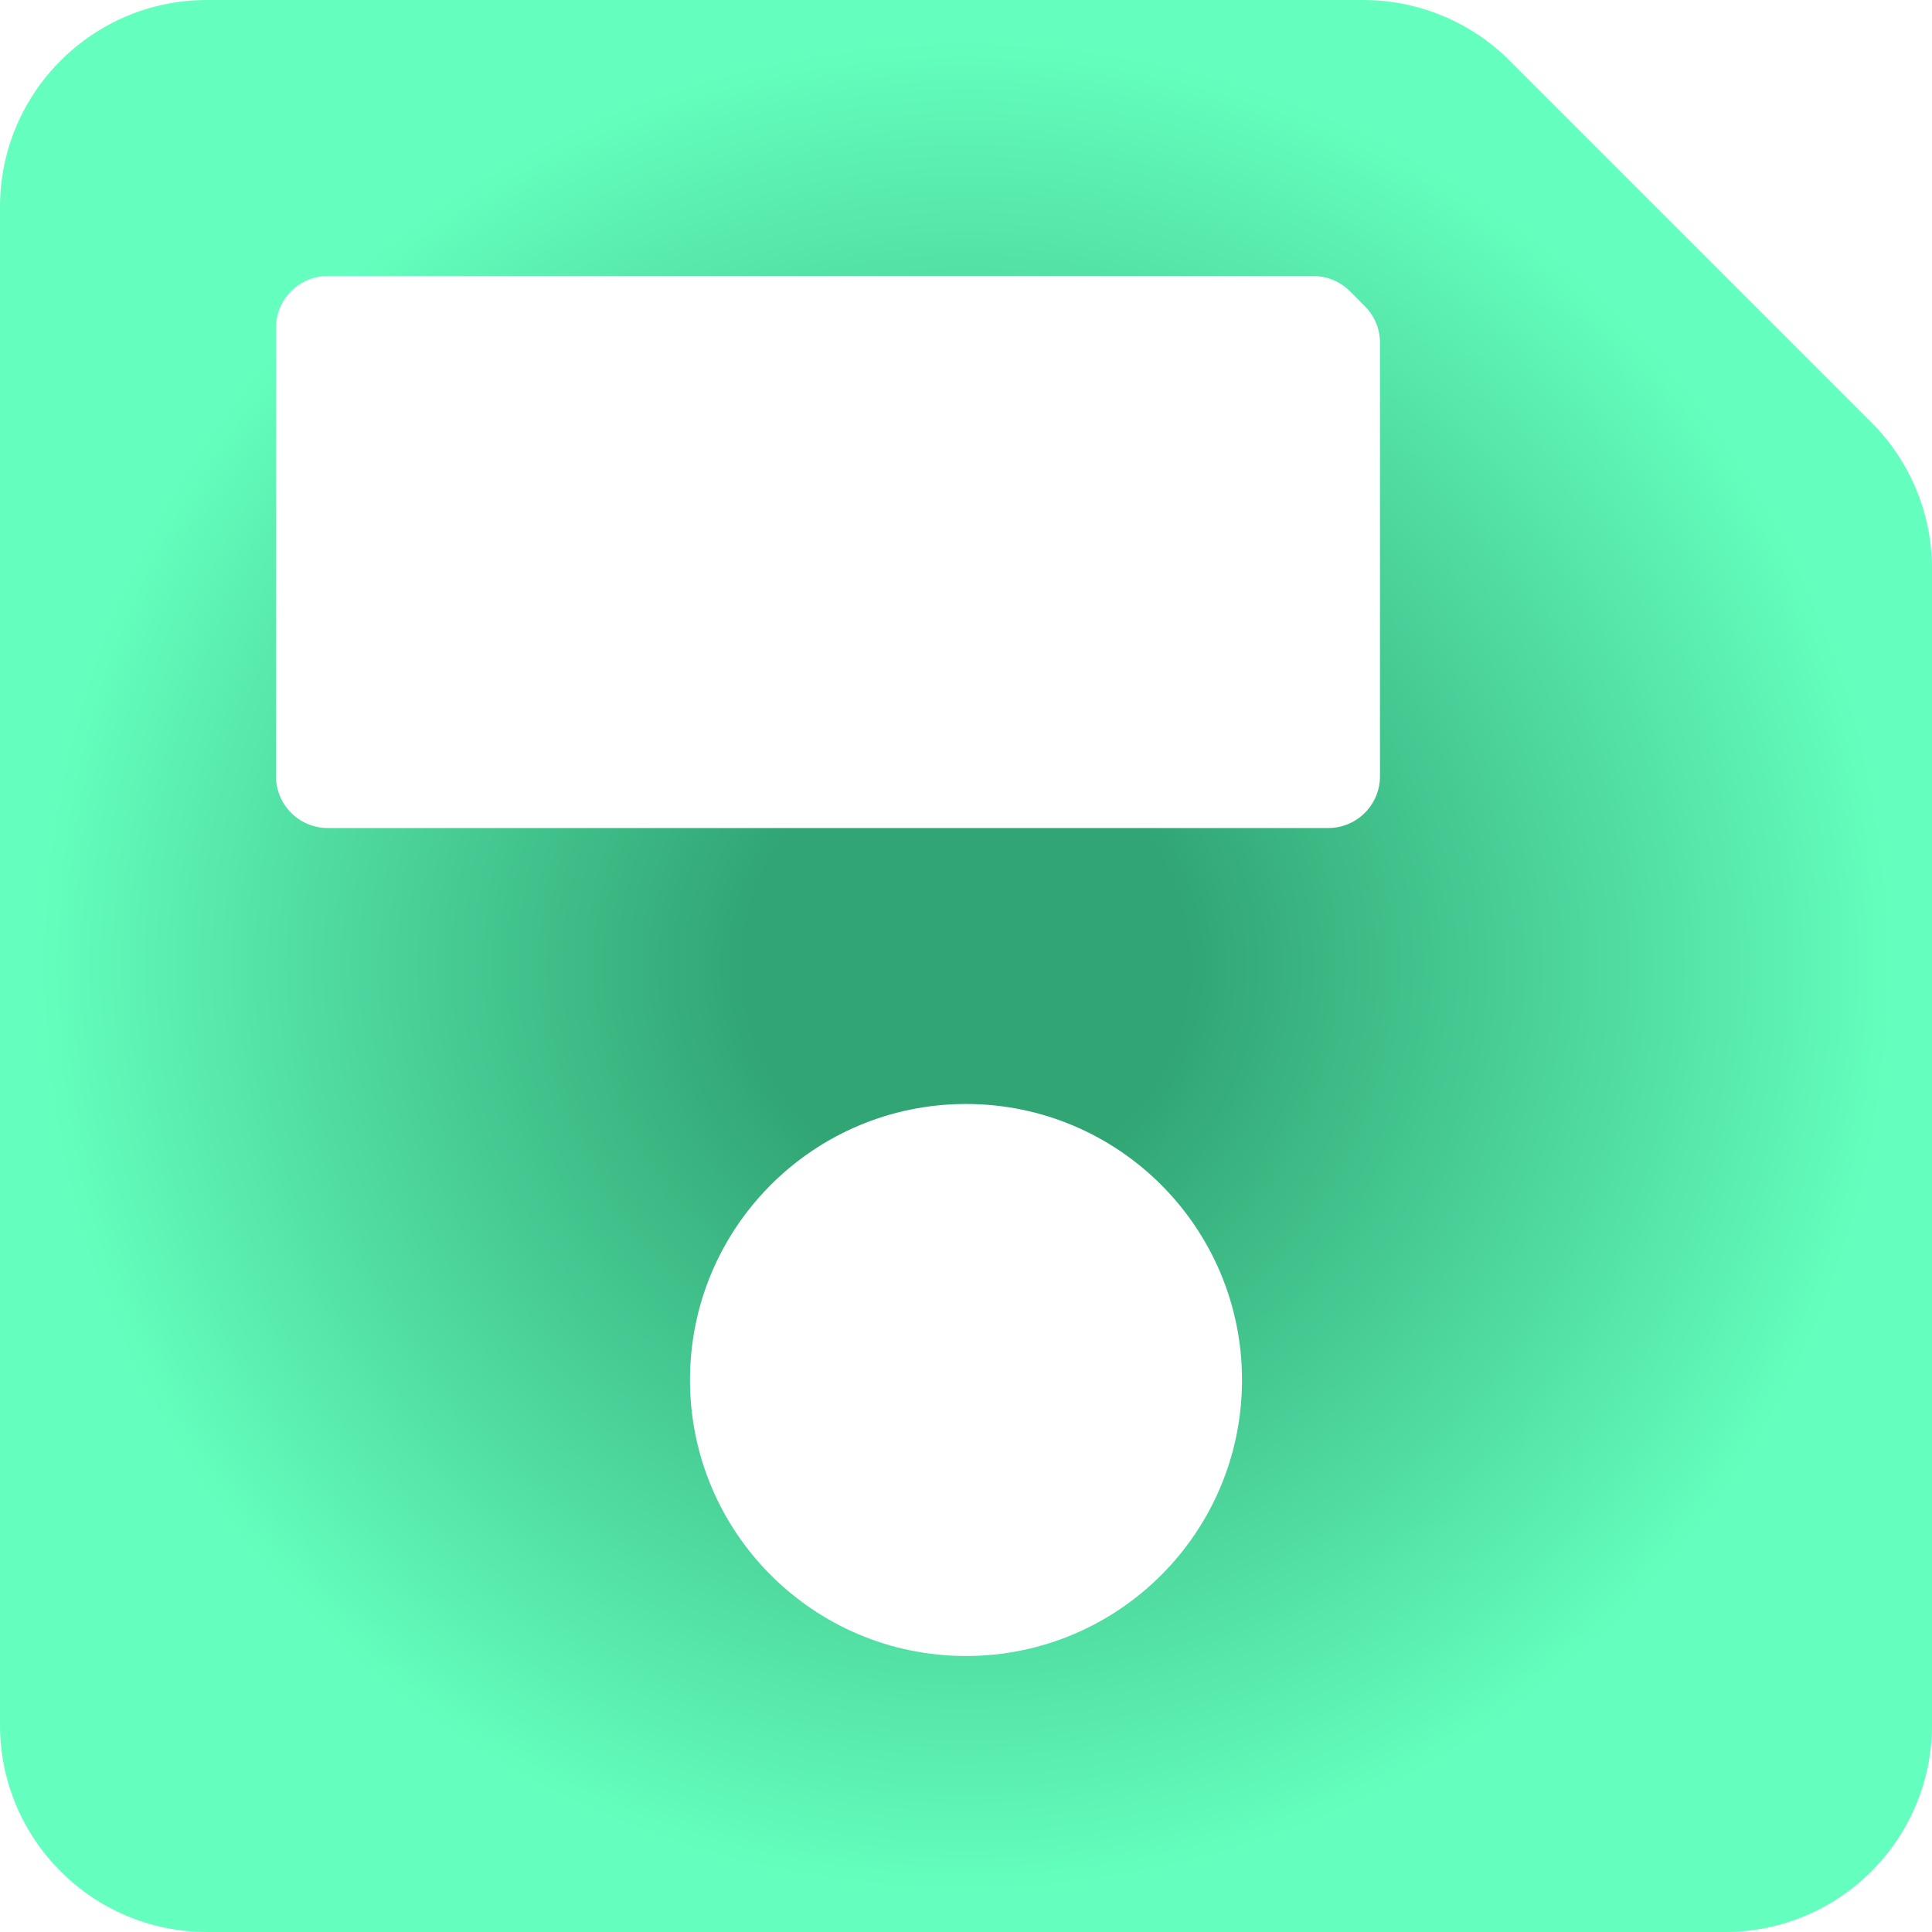 <svg width="50" height="50" viewBox="0 0 50 50" fill="none" xmlns="http://www.w3.org/2000/svg">
<path id="Vector" d="M48.431 10.931L39.069 1.569C38.064 0.564 36.702 7.42942e-06 35.281 0H5.357C2.398 0 0 2.398 0 5.357V44.643C0 47.602 2.398 50 5.357 50H44.643C47.602 50 50 47.602 50 44.643V14.719C50 13.298 49.436 11.936 48.431 10.931ZM25 42.857C21.055 42.857 17.857 39.659 17.857 35.714C17.857 31.769 21.055 28.571 25 28.571C28.945 28.571 32.143 31.769 32.143 35.714C32.143 39.659 28.945 42.857 25 42.857ZM35.714 8.871V20.089C35.714 20.829 35.115 21.429 34.375 21.429H8.482C7.743 21.429 7.143 20.829 7.143 20.089V8.482C7.143 7.743 7.743 7.143 8.482 7.143H33.987C34.342 7.143 34.682 7.284 34.934 7.535L35.322 7.924C35.446 8.048 35.545 8.196 35.612 8.358C35.68 8.521 35.714 8.695 35.714 8.871Z" fill="url(#paint0_angular_53_1855)"/>
<defs>
<radialGradient id="paint0_angular_53_1855" cx="0" cy="0" r="1" gradientUnits="userSpaceOnUse" gradientTransform="translate(25 25) rotate(90) scale(25)">
<stop offset="0.224" stop-color="#31A574"/>
<stop offset="0.953" stop-color="#64FFBE"/>
</radialGradient>
</defs>
</svg>
